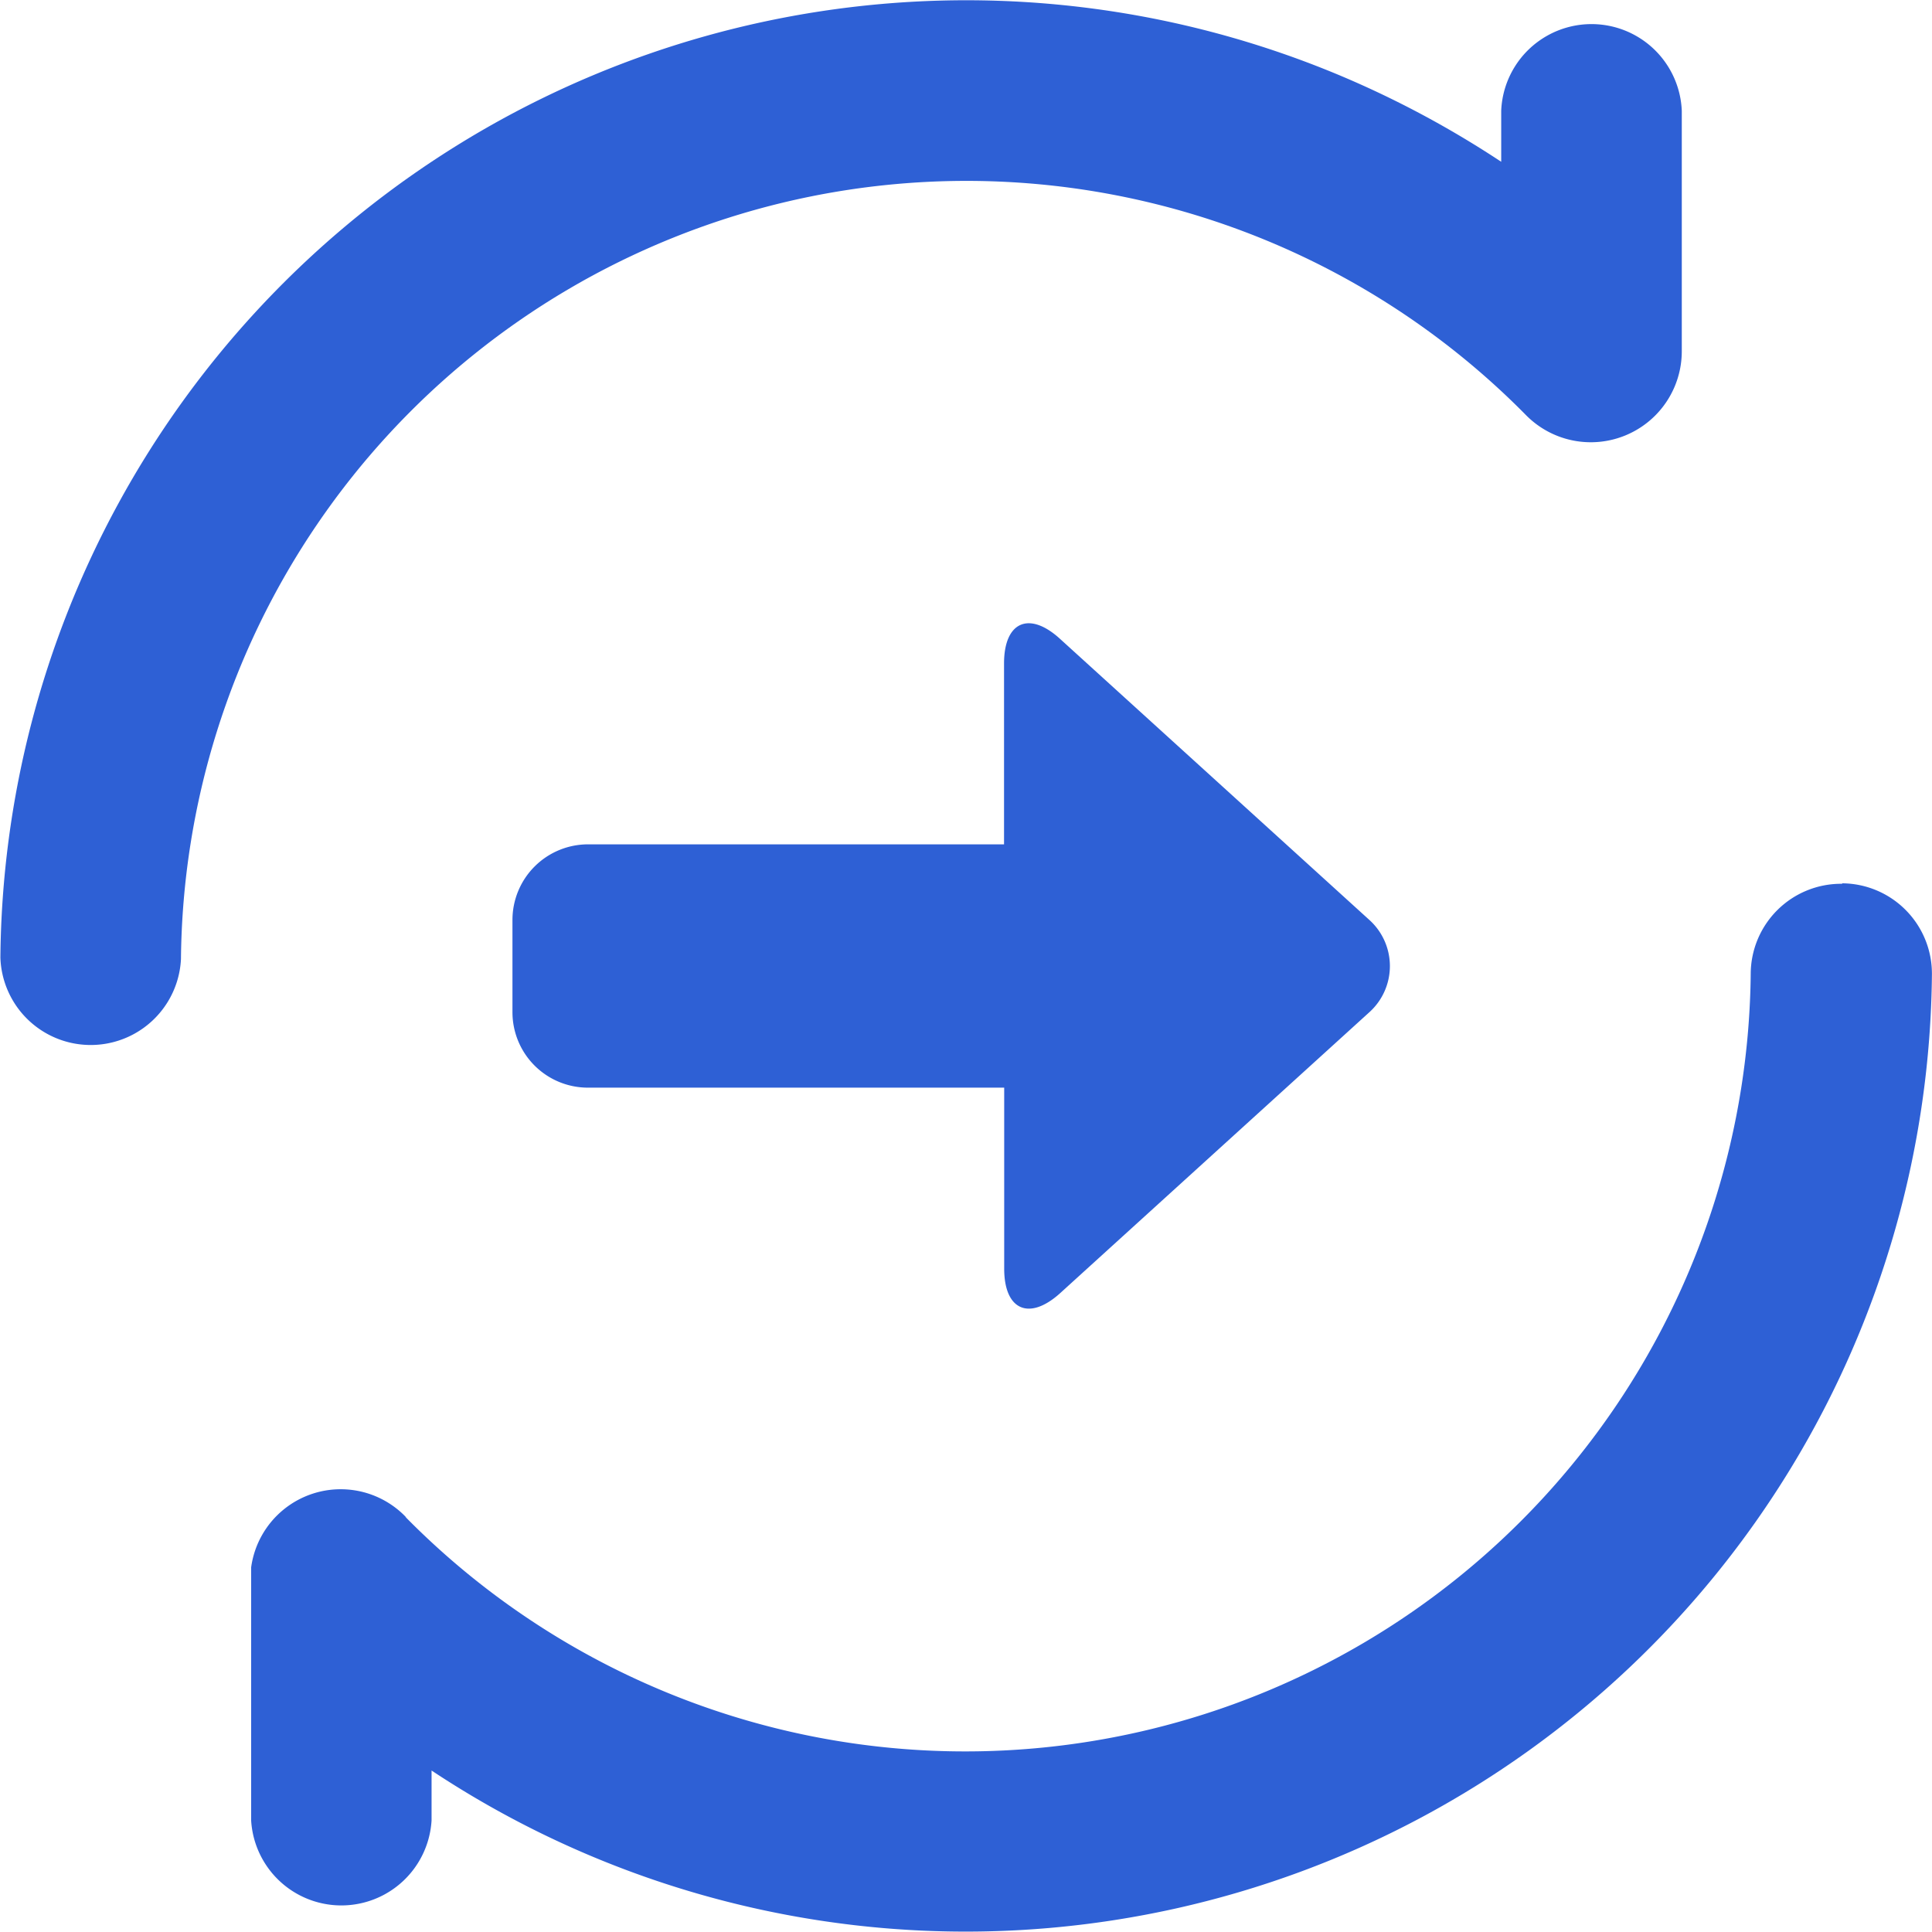 <?xml version="1.0" standalone="no"?><!DOCTYPE svg PUBLIC "-//W3C//DTD SVG 1.1//EN" "http://www.w3.org/Graphics/SVG/1.1/DTD/svg11.dtd"><svg t="1709191825648" class="icon" viewBox="0 0 1024 1024" version="1.1" xmlns="http://www.w3.org/2000/svg" p-id="7623" xmlns:xlink="http://www.w3.org/1999/xlink" width="128" height="128"><path d="M976.556 468.178a47.896 47.896 0 0 1 47.402 48.307 512.123 512.123 0 0 1-795.219 421.928v26.417a47.896 47.896 0 0 1-95.627 0v-134.059a47.896 47.896 0 0 1 82.295-26.417l-0.658-0.494a416.332 416.332 0 0 0 713.171-288.033 47.896 47.896 0 0 1 48.307-47.402z m-444.394-116.53c0-22.137 13.332-27.98 29.709-13.003l163.932 148.954a32.918 32.918 0 0 1 0 48.883L561.953 685.355c-16.459 14.895-29.709 9.052-29.709-12.92V576.478H311.775a39.995 39.995 0 0 1-40.16-39.995v-48.883a40.078 40.078 0 0 1 40.16-40.078h220.387zM712.142 40.818a520.6 520.6 0 0 1 83.53 44.933V58.677a47.896 47.896 0 0 1 95.709 0v127.722a48.225 48.225 0 0 1-82.295 33.906 416.332 416.332 0 0 0-713.171 288.033 47.896 47.896 0 0 1-95.709-0.823A511.959 511.959 0 0 1 712.142 40.818z" fill="#2E60D5" p-id="7624"></path></svg>